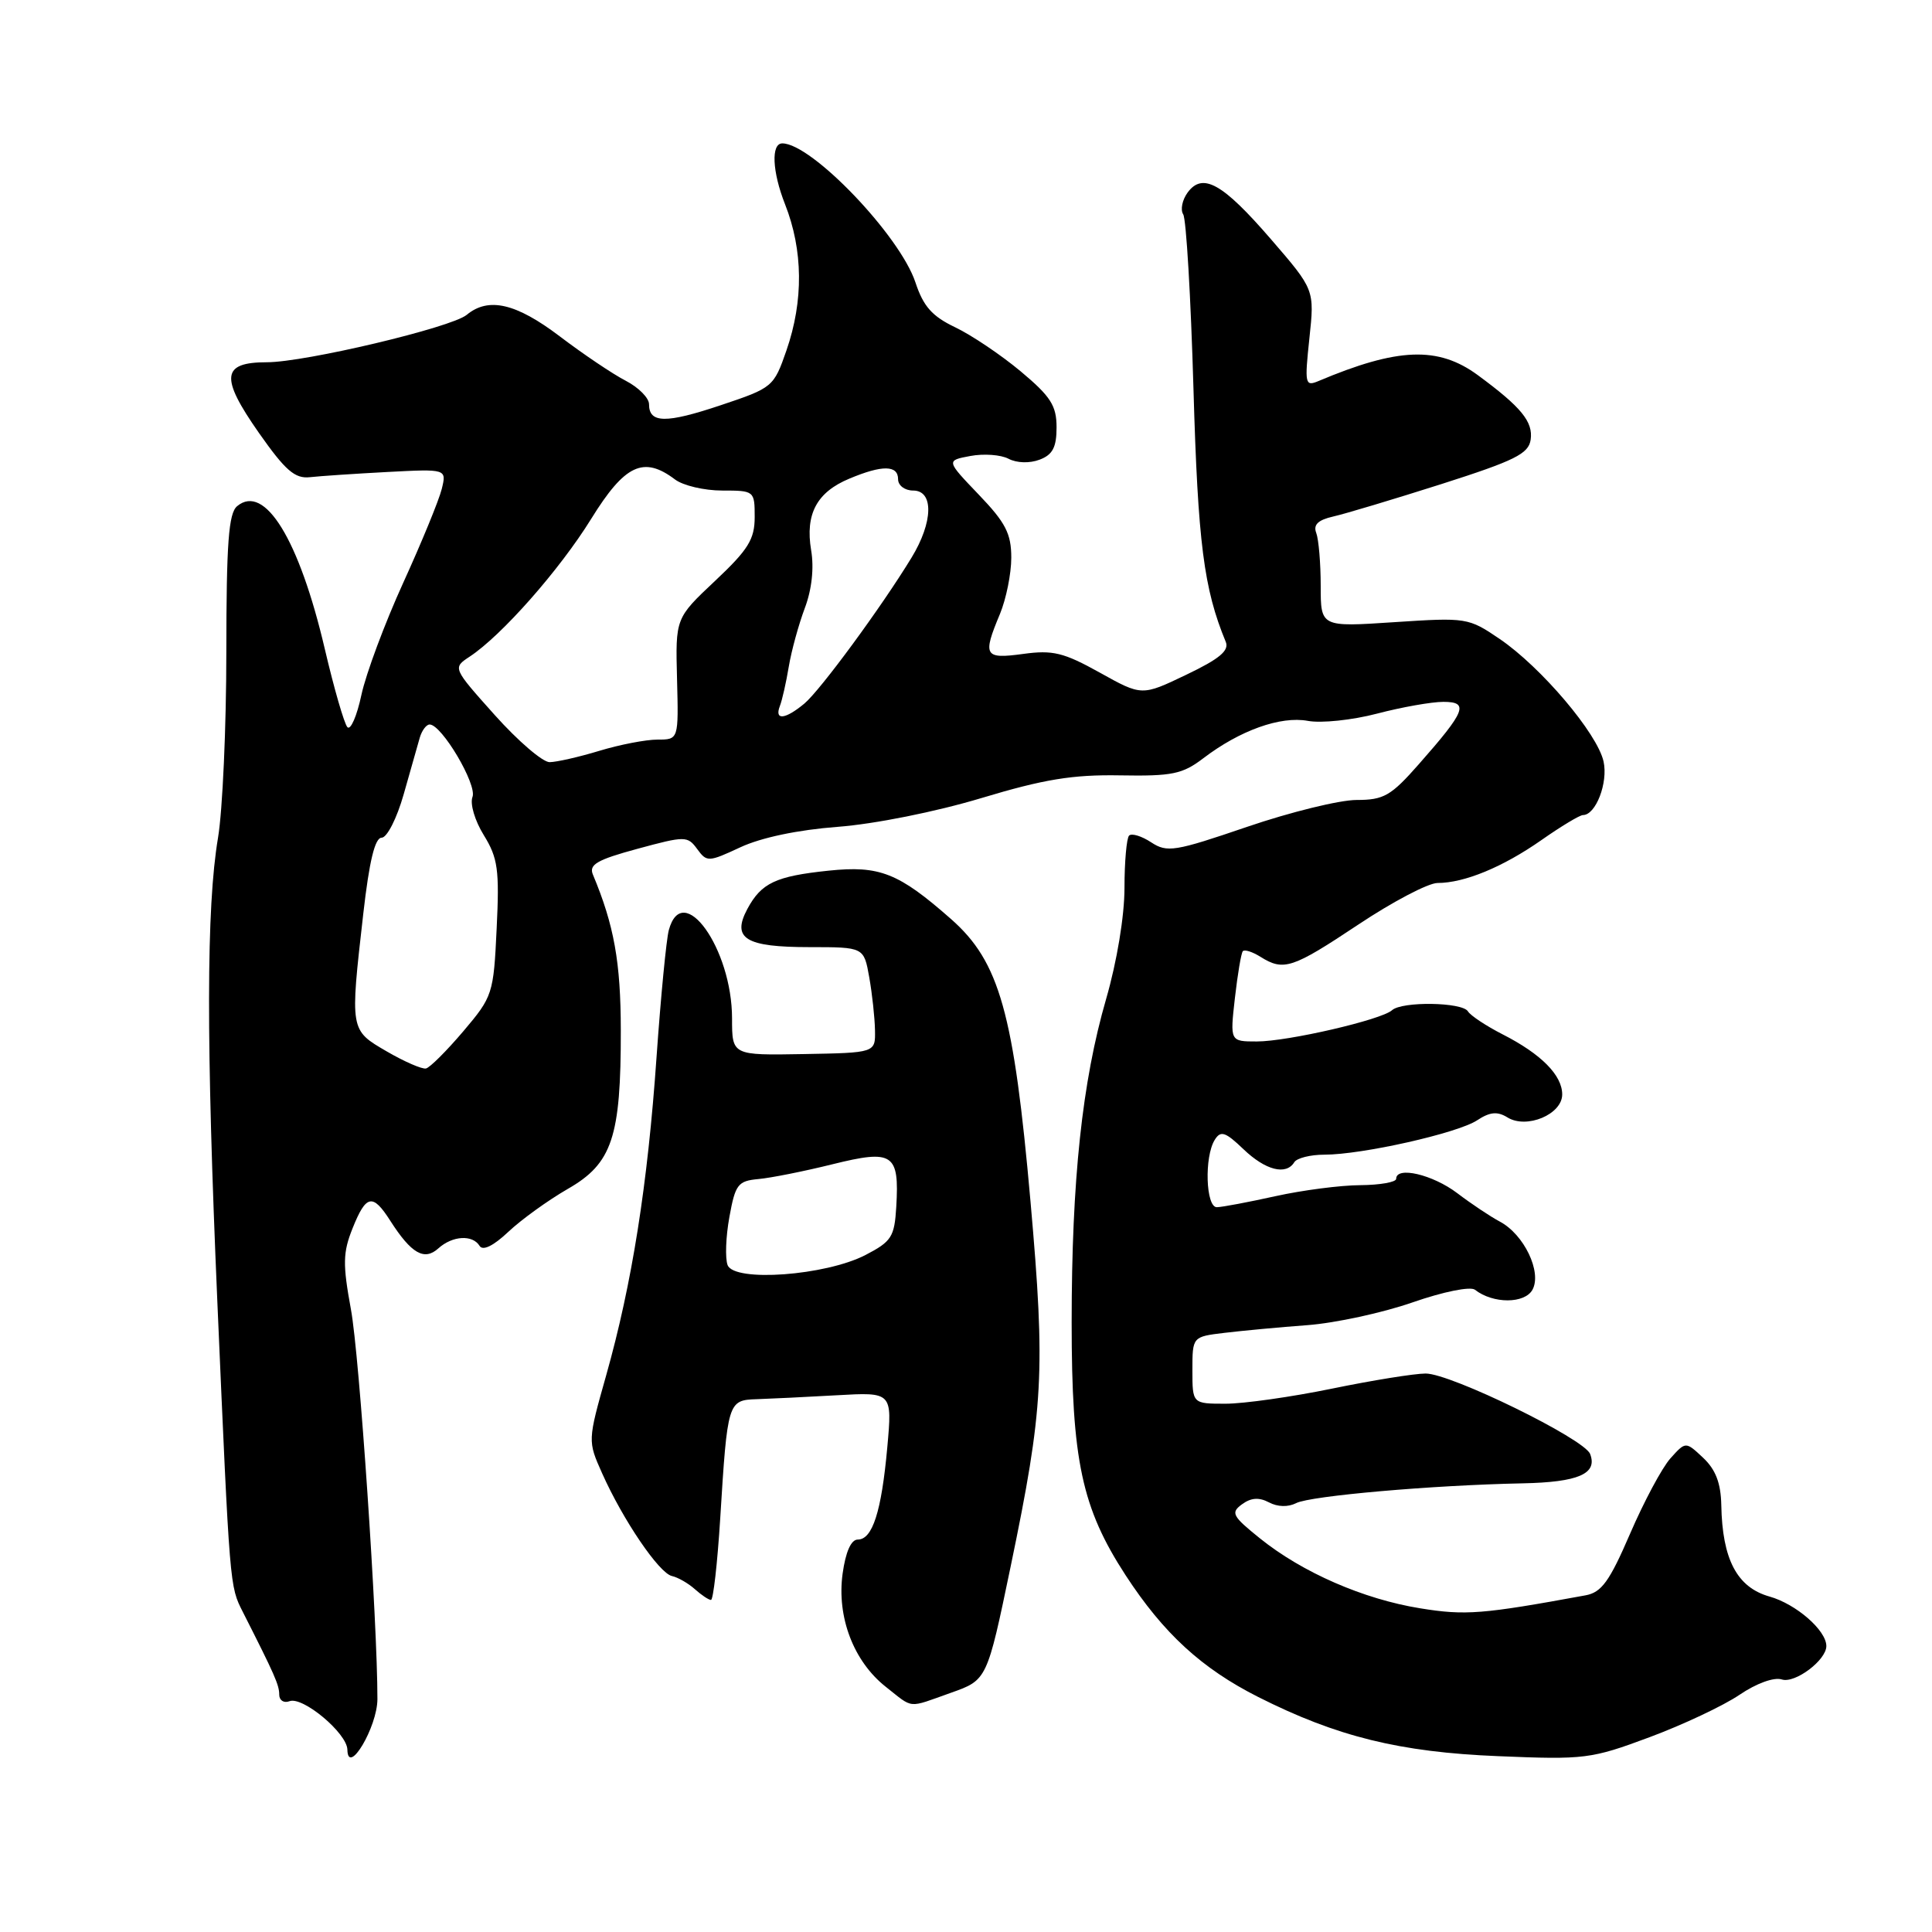 <?xml version="1.0" encoding="UTF-8" standalone="no"?>
<!DOCTYPE svg PUBLIC "-//W3C//DTD SVG 1.1//EN" "http://www.w3.org/Graphics/SVG/1.1/DTD/svg11.dtd" >
<svg xmlns="http://www.w3.org/2000/svg" xmlns:xlink="http://www.w3.org/1999/xlink" version="1.1" viewBox="0 0 256 256">
 <g >
 <path fill="currentColor"
d=" M 50.01 225.14 C 50.02 214.93 47.63 179.61 46.50 173.50 C 45.40 167.50 45.43 165.97 46.72 162.75 C 48.51 158.28 49.38 158.10 51.71 161.75 C 54.50 166.11 56.22 167.10 58.08 165.42 C 59.95 163.73 62.62 163.57 63.55 165.09 C 63.98 165.77 65.38 165.09 67.36 163.22 C 69.09 161.59 72.63 159.04 75.23 157.54 C 81.12 154.17 82.28 150.70 82.26 136.50 C 82.25 127.49 81.37 122.59 78.56 115.88 C 78.01 114.56 79.12 113.92 84.47 112.47 C 90.81 110.75 91.10 110.76 92.38 112.50 C 93.66 114.25 93.87 114.24 98.10 112.27 C 100.84 110.99 105.71 109.96 111.00 109.56 C 115.88 109.19 123.98 107.57 130.00 105.76 C 138.32 103.25 142.14 102.63 148.40 102.74 C 155.32 102.86 156.68 102.58 159.45 100.47 C 164.29 96.78 169.68 94.85 173.30 95.52 C 175.06 95.85 179.18 95.42 182.46 94.56 C 185.74 93.70 189.69 93.00 191.25 93.00 C 194.69 93.00 194.22 94.21 188.01 101.25 C 184.31 105.46 183.36 106.00 179.75 106.00 C 177.51 106.00 170.99 107.60 165.25 109.56 C 155.65 112.84 154.65 113.00 152.53 111.61 C 151.27 110.78 149.95 110.38 149.61 110.72 C 149.28 111.06 149.00 114.18 149.00 117.65 C 149.00 121.38 148.00 127.41 146.57 132.36 C 143.39 143.33 142.00 156.38 142.00 175.25 C 142.00 193.52 143.34 199.80 149.15 208.73 C 154.17 216.43 159.23 221.08 166.72 224.86 C 177.15 230.12 185.47 232.17 198.50 232.70 C 209.99 233.18 210.84 233.07 218.57 230.19 C 223.01 228.54 228.37 226.01 230.48 224.58 C 232.73 223.05 235.07 222.20 236.11 222.54 C 237.86 223.09 242.00 219.98 242.00 218.11 C 242.00 216.03 237.99 212.54 234.47 211.55 C 230.17 210.34 228.21 206.63 228.08 199.42 C 228.02 196.52 227.33 194.72 225.68 193.17 C 223.36 190.99 223.36 190.99 221.34 193.24 C 220.23 194.48 217.83 198.97 216.00 203.21 C 213.27 209.54 212.22 211.00 210.09 211.39 C 196.42 213.90 194.17 214.08 188.19 213.11 C 180.68 211.90 172.58 208.37 166.96 203.85 C 163.28 200.89 163.04 200.44 164.58 199.32 C 165.77 198.45 166.83 198.38 168.14 199.07 C 169.28 199.68 170.68 199.72 171.75 199.17 C 173.62 198.21 189.77 196.79 201.75 196.55 C 209.15 196.40 211.71 195.28 210.70 192.66 C 209.93 190.65 192.25 182.00 188.91 182.00 C 187.43 182.00 181.85 182.90 176.50 184.00 C 171.15 185.10 164.80 186.00 162.39 186.00 C 158.00 186.00 158.00 186.00 158.00 181.56 C 158.00 177.12 158.00 177.12 162.25 176.61 C 164.59 176.33 169.53 175.86 173.24 175.59 C 176.94 175.31 183.22 173.95 187.18 172.57 C 191.26 171.15 194.84 170.43 195.44 170.90 C 197.84 172.78 202.05 172.77 203.07 170.88 C 204.32 168.53 201.94 163.57 198.74 161.87 C 197.51 161.22 194.96 159.52 193.08 158.09 C 189.83 155.63 185.00 154.50 185.00 156.20 C 185.00 156.64 182.86 157.02 180.25 157.04 C 177.64 157.05 172.57 157.71 169.00 158.50 C 165.43 159.29 161.94 159.95 161.25 159.96 C 159.77 160.01 159.55 153.26 160.97 151.02 C 161.75 149.77 162.37 149.98 164.76 152.27 C 167.68 155.07 170.41 155.77 171.50 154.00 C 171.84 153.45 173.64 153.00 175.49 153.00 C 180.47 153.00 193.11 150.16 195.72 148.45 C 197.42 147.33 198.41 147.24 199.74 148.06 C 202.28 149.64 207.00 147.66 207.00 145.02 C 207.00 142.47 204.21 139.66 199.11 137.06 C 196.92 135.94 194.85 134.57 194.51 134.01 C 193.75 132.78 185.78 132.66 184.45 133.86 C 183.05 135.13 170.64 138.00 166.54 138.00 C 162.98 138.00 162.98 138.00 163.63 132.25 C 163.99 129.09 164.46 126.29 164.68 126.04 C 164.91 125.78 165.96 126.12 167.03 126.79 C 170.10 128.71 171.24 128.33 180.00 122.50 C 184.55 119.47 189.26 117.00 190.48 117.00 C 194.04 117.00 199.14 114.89 204.24 111.32 C 206.85 109.49 209.33 108.00 209.75 108.00 C 211.45 108.00 213.10 103.72 212.48 100.90 C 211.66 97.19 204.21 88.40 198.71 84.66 C 194.58 81.85 194.32 81.81 184.75 82.44 C 175.00 83.09 175.00 83.09 175.00 77.63 C 175.00 74.62 174.73 71.47 174.41 70.62 C 173.99 69.53 174.64 68.90 176.66 68.44 C 178.22 68.09 184.68 66.15 191.00 64.14 C 200.73 61.03 202.55 60.13 202.82 58.26 C 203.16 55.88 201.58 53.95 195.82 49.71 C 190.57 45.85 185.21 46.05 174.66 50.51 C 172.93 51.23 172.86 50.85 173.50 44.84 C 174.19 38.39 174.19 38.39 168.41 31.70 C 162.00 24.28 159.35 22.80 157.36 25.52 C 156.65 26.50 156.39 27.79 156.78 28.40 C 157.18 29.00 157.79 39.40 158.14 51.50 C 158.73 71.96 159.51 78.02 162.42 85.05 C 162.90 86.21 161.58 87.31 157.18 89.41 C 151.30 92.23 151.30 92.23 145.72 89.12 C 140.94 86.46 139.49 86.11 135.57 86.65 C 130.42 87.35 130.17 86.92 132.50 81.35 C 133.32 79.37 134.00 76.02 134.00 73.90 C 134.00 70.71 133.25 69.25 129.68 65.53 C 125.36 61.02 125.36 61.02 128.58 60.42 C 130.34 60.09 132.62 60.25 133.64 60.79 C 134.73 61.36 136.43 61.41 137.75 60.91 C 139.48 60.26 140.00 59.27 140.00 56.63 C 140.00 53.75 139.23 52.54 135.25 49.21 C 132.64 47.03 128.73 44.40 126.57 43.37 C 123.51 41.91 122.35 40.60 121.30 37.42 C 119.24 31.21 107.55 19.00 103.66 19.00 C 102.15 19.00 102.32 22.75 104.02 27.06 C 106.42 33.15 106.49 39.84 104.21 46.43 C 102.53 51.27 102.39 51.39 95.51 53.69 C 88.23 56.13 86.00 56.10 86.00 53.56 C 86.00 52.73 84.61 51.33 82.91 50.45 C 81.20 49.57 77.27 46.92 74.16 44.56 C 68.37 40.17 64.72 39.33 61.84 41.72 C 59.81 43.40 40.43 48.00 35.36 48.00 C 29.36 48.00 29.14 49.98 34.30 57.35 C 37.81 62.35 39.08 63.45 41.06 63.23 C 42.40 63.08 47.03 62.77 51.34 62.54 C 59.19 62.13 59.19 62.13 58.53 64.81 C 58.16 66.29 55.87 71.87 53.43 77.22 C 50.99 82.57 48.50 89.25 47.89 92.07 C 47.29 94.89 46.45 96.81 46.03 96.35 C 45.61 95.88 44.26 91.22 43.04 86.00 C 39.64 71.47 35.07 64.03 31.42 67.07 C 30.29 68.01 30.00 71.93 29.99 86.37 C 29.99 96.34 29.49 107.42 28.89 111.00 C 27.33 120.26 27.31 138.05 28.80 172.50 C 30.46 210.56 30.43 210.14 32.18 213.60 C 36.41 221.94 37.00 223.27 37.00 224.55 C 37.00 225.31 37.61 225.70 38.36 225.42 C 40.11 224.74 45.99 229.66 46.03 231.84 C 46.10 235.40 50.00 228.84 50.01 225.14 Z  M 126.01 224.30 C 130.79 222.61 130.79 222.61 133.92 207.55 C 138.28 186.56 138.54 181.80 136.55 159.24 C 134.34 134.20 132.45 127.45 126.03 121.79 C 119.06 115.65 116.55 114.66 109.77 115.37 C 102.78 116.10 100.88 117.00 99.03 120.44 C 96.93 124.37 98.78 125.50 107.28 125.50 C 114.47 125.50 114.47 125.50 115.18 129.50 C 115.57 131.70 115.91 134.85 115.94 136.50 C 116.00 139.50 116.00 139.50 106.50 139.67 C 97.00 139.84 97.00 139.84 97.00 134.95 C 97.00 125.69 90.44 116.53 88.62 123.25 C 88.29 124.49 87.56 132.03 87.00 140.00 C 85.82 157.01 83.74 170.12 80.33 182.21 C 77.87 190.93 77.87 190.93 79.78 195.21 C 82.54 201.40 87.33 208.45 89.03 208.83 C 89.84 209.01 91.21 209.80 92.08 210.58 C 92.95 211.36 93.91 212.00 94.21 212.00 C 94.51 212.00 95.06 207.16 95.43 201.25 C 96.39 185.72 96.45 185.52 100.27 185.40 C 102.05 185.34 106.82 185.11 110.87 184.88 C 118.23 184.46 118.23 184.46 117.57 191.79 C 116.80 200.30 115.61 204.00 113.66 204.00 C 112.77 204.00 112.05 205.63 111.65 208.52 C 110.86 214.27 113.11 220.15 117.37 223.51 C 121.11 226.46 120.18 226.37 126.01 224.30 Z  M 51.25 139.32 C 46.35 136.47 46.37 136.59 48.14 121.04 C 48.93 114.11 49.68 111.00 50.57 111.00 C 51.28 111.00 52.59 108.43 53.49 105.25 C 54.38 102.09 55.34 98.71 55.62 97.75 C 55.90 96.79 56.49 96.00 56.93 96.00 C 58.53 96.00 63.23 103.95 62.61 105.59 C 62.25 106.50 62.92 108.75 64.11 110.67 C 65.97 113.69 66.19 115.24 65.81 123.03 C 65.40 131.71 65.29 132.05 61.39 136.65 C 59.18 139.25 56.96 141.47 56.44 141.58 C 55.92 141.69 53.59 140.68 51.25 139.32 Z  M 65.56 94.75 C 59.97 88.50 59.97 88.50 62.23 87.01 C 66.48 84.21 74.15 75.51 78.33 68.76 C 82.79 61.55 85.27 60.38 89.44 63.53 C 90.51 64.34 93.32 65.00 95.69 65.00 C 99.95 65.00 100.00 65.04 100.00 68.51 C 100.00 71.46 99.15 72.83 94.75 76.97 C 89.50 81.91 89.50 81.91 89.71 89.95 C 89.92 98.00 89.92 98.00 87.12 98.00 C 85.58 98.00 82.11 98.67 79.41 99.49 C 76.71 100.31 73.75 100.98 72.83 100.99 C 71.91 101.00 68.64 98.19 65.56 94.75 Z  M 103.33 93.57 C 103.64 92.79 104.17 90.42 104.52 88.32 C 104.87 86.22 105.83 82.74 106.64 80.58 C 107.57 78.12 107.88 75.26 107.48 72.91 C 106.68 68.12 108.22 65.22 112.55 63.42 C 116.91 61.59 119.00 61.62 119.00 63.50 C 119.00 64.33 119.89 65.00 121.00 65.00 C 123.75 65.00 123.65 69.19 120.79 73.88 C 116.79 80.45 108.69 91.47 106.58 93.23 C 104.04 95.34 102.60 95.49 103.33 93.57 Z  M 96.41 167.63 C 96.07 166.73 96.17 163.86 96.65 161.25 C 97.43 156.93 97.78 156.48 100.50 156.23 C 102.15 156.08 106.57 155.20 110.31 154.27 C 118.34 152.28 119.18 152.84 118.76 159.91 C 118.52 163.90 118.14 164.50 114.67 166.30 C 109.38 169.03 97.29 169.92 96.41 167.63 Z "/>
</g>
</svg>